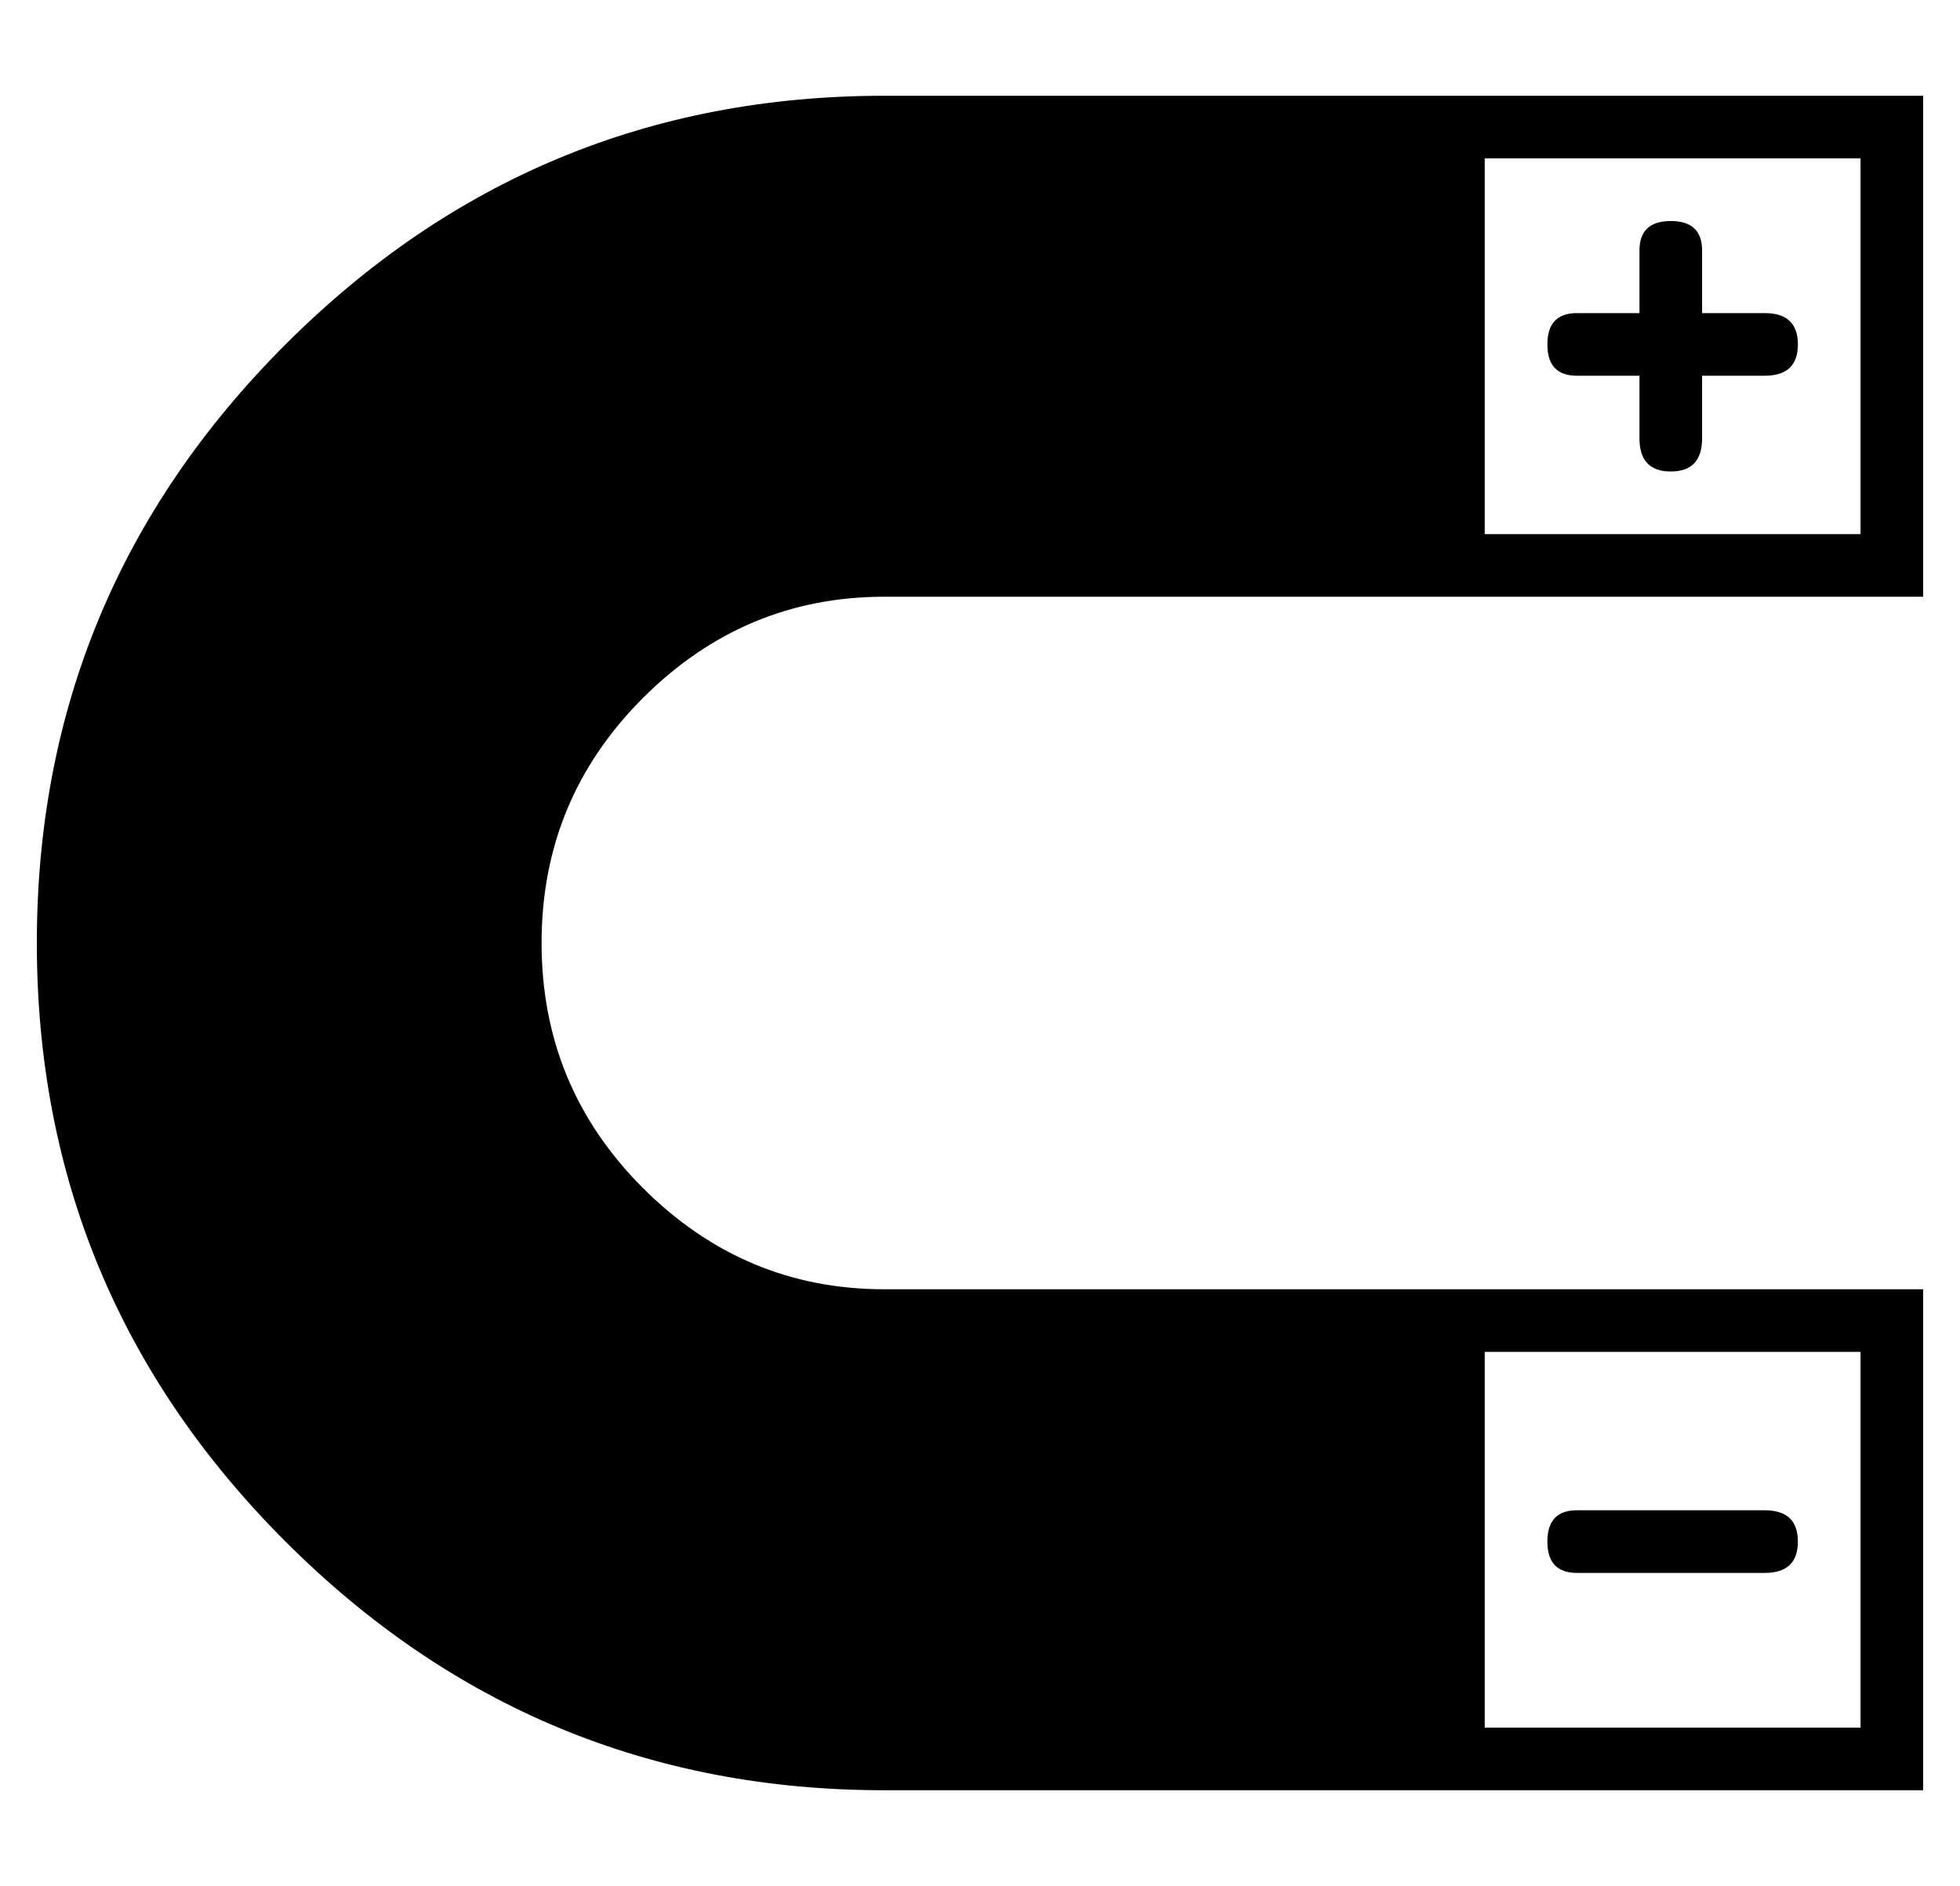 <?xml version="1.0" standalone="no"?>
<!DOCTYPE svg PUBLIC "-//W3C//DTD SVG 1.1//EN" "http://www.w3.org/Graphics/SVG/1.1/DTD/svg11.dtd" >
<svg xmlns="http://www.w3.org/2000/svg" xmlns:xlink="http://www.w3.org/1999/xlink" version="1.1" viewBox="-10 0 532 512">
  <g transform="matrix(1 0 0 -1 0 448)">
   <path fill="currentColor"
d="M230 286q-38 0 -65.5 -27.5t-27.5 -66.5t27.5 -66.5t65.5 -27.5h282v-136h-282q-95 0 -162.5 67.5t-67.5 162.5t67.5 162.5t162.5 67.5h282v-136h-282zM495 303v102h-102v-102h102zM495 -21v102h-102v-102h102zM418 346q-8 0 -8 8.5t8 8.5h17v17q0 8 8.5 8t8.5 -8v-17h17
q9 0 9 -8.5t-9 -8.5h-17v-17q0 -9 -8.5 -9t-8.5 9v17h-17zM418 21q-8 0 -8 8.5t8 8.5h51q9 0 9 -8.5t-9 -8.5h-51z" />
  </g>

</svg>
